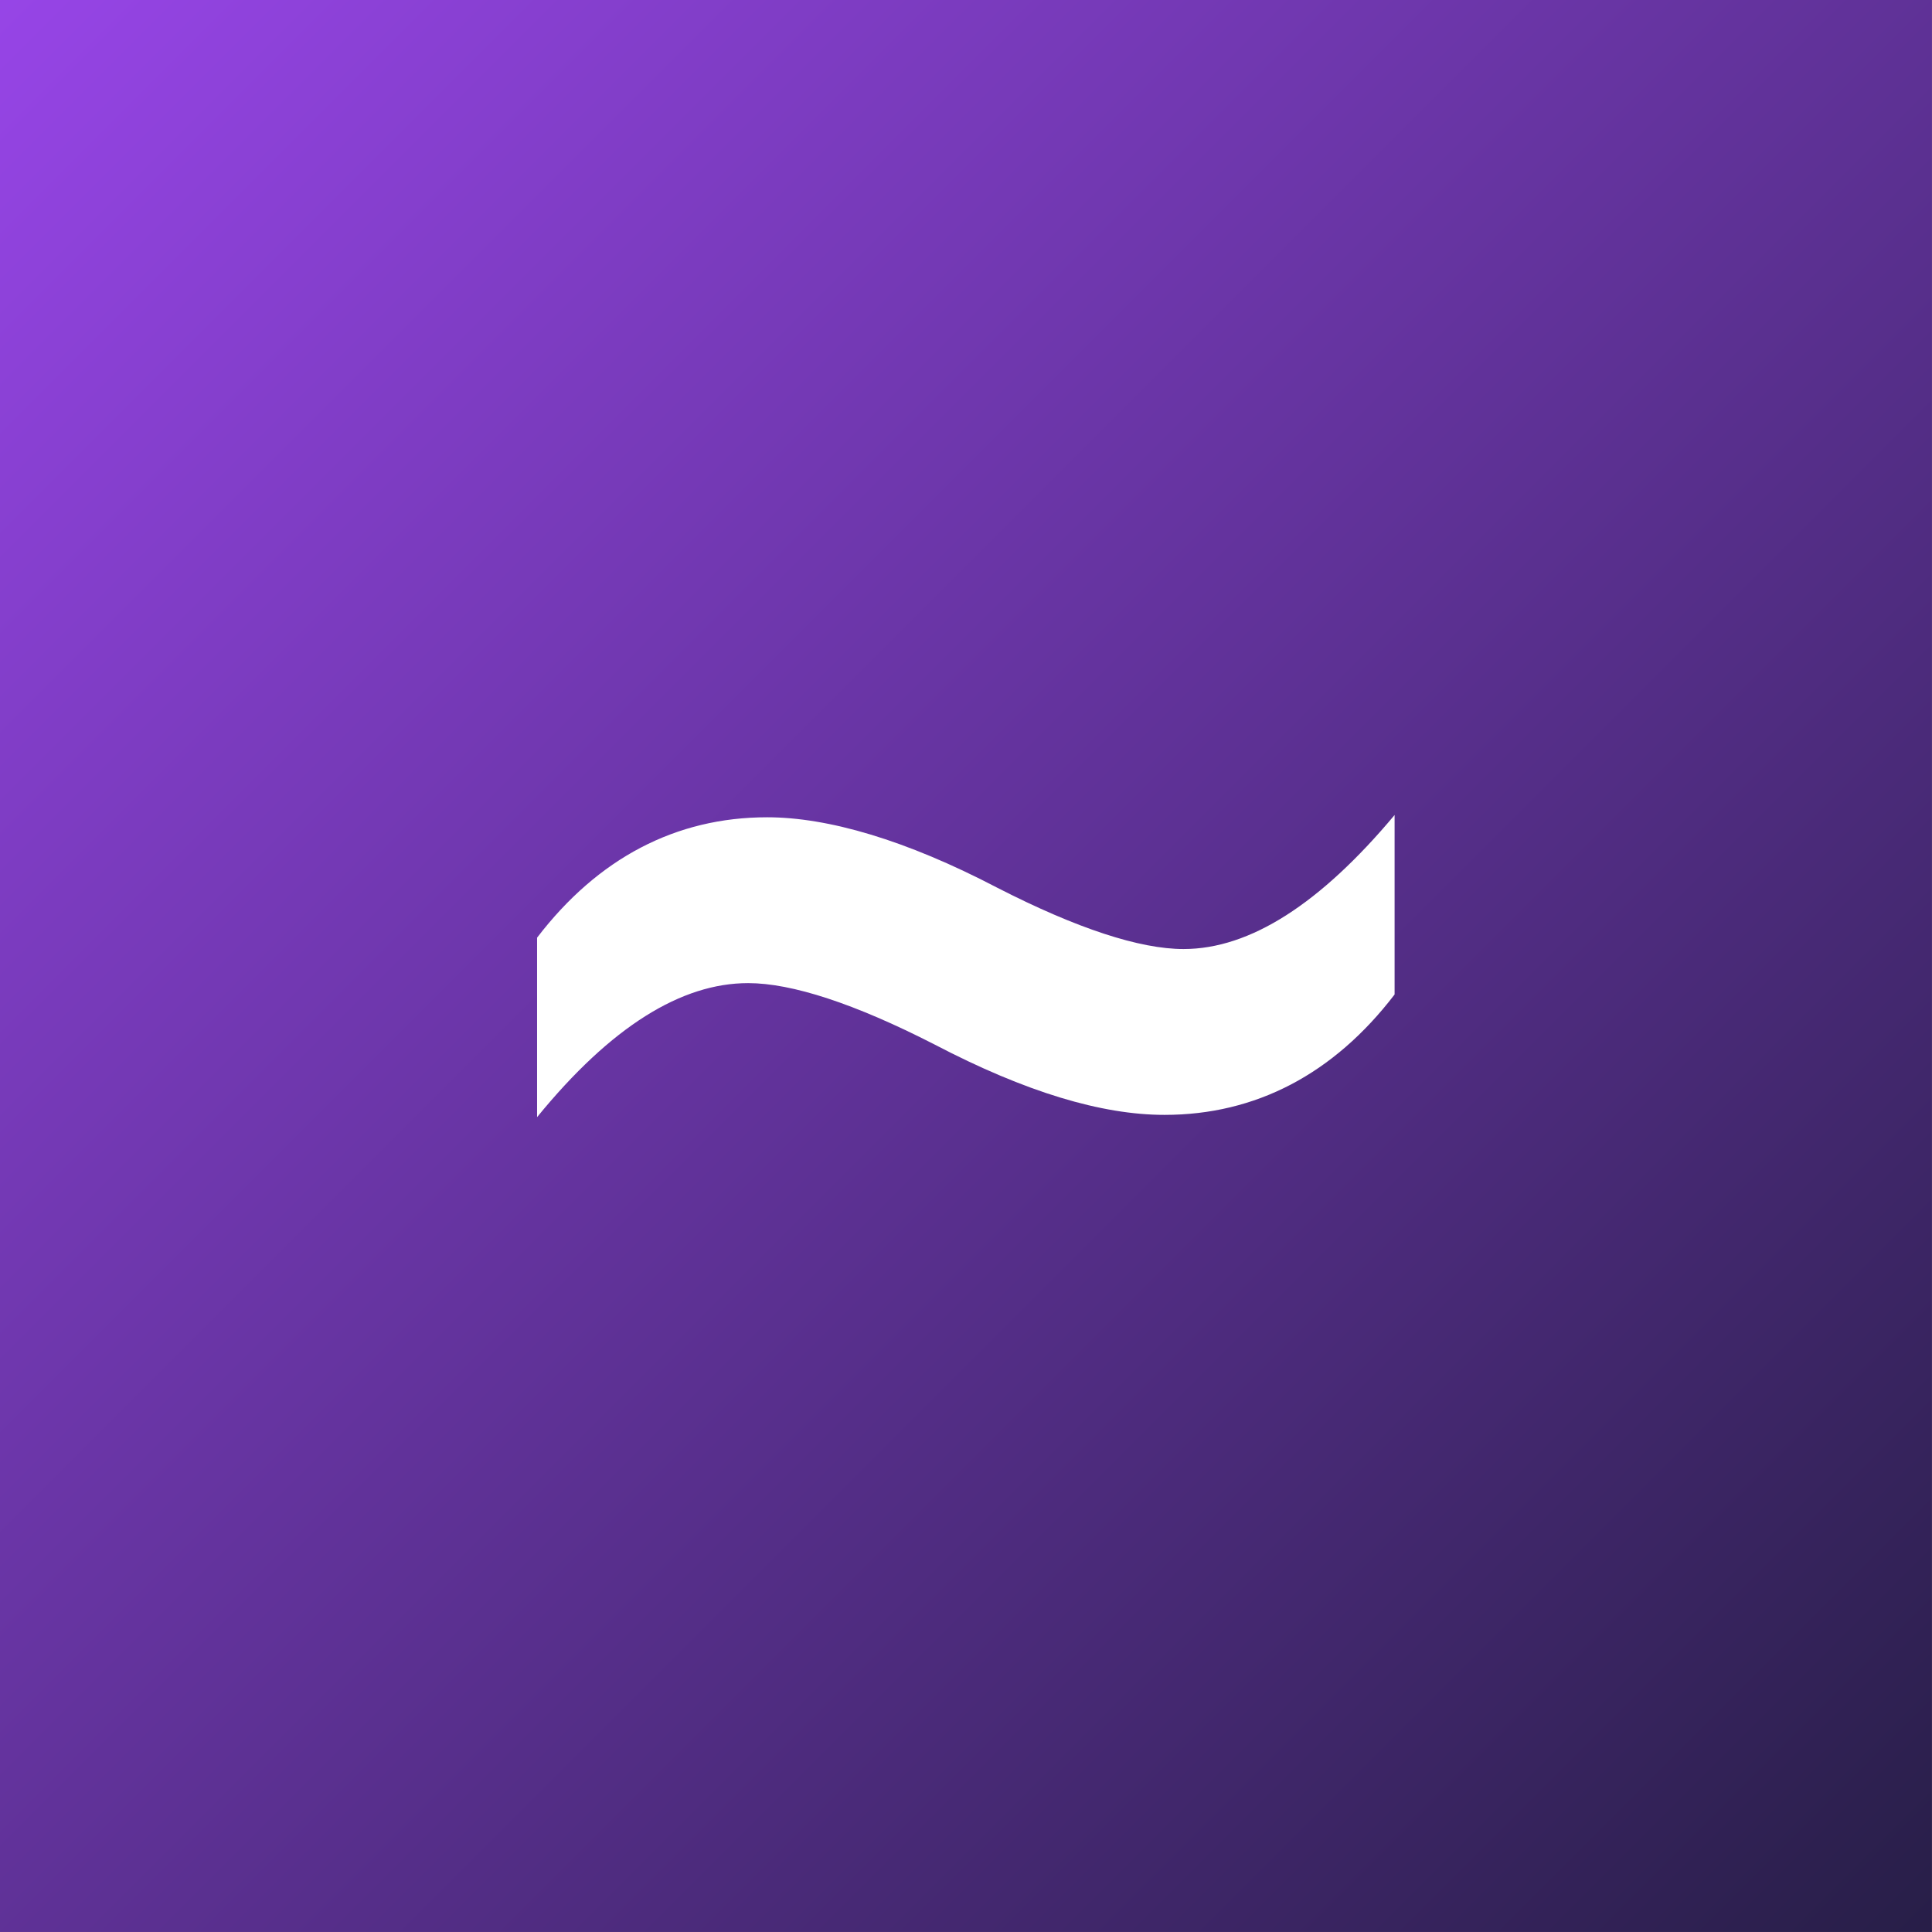<svg xmlns="http://www.w3.org/2000/svg" xml:space="preserve" fill-rule="evenodd" stroke-linejoin="round" stroke-miterlimit="2" clip-rule="evenodd" viewBox="0 0 545 545">
  <rect x="0" y="0" width="545" height="545" fill="#808080" stroke="none"/>
  <path fill="url(#a)" d="M1143.48 1703.05h544.988v544.988H1143.48z" transform="translate(-1143.487 -1703.049)"/>
  <path fill="#fff" d="M151.507 315.137v-50.625c17.163-22.429 39.154-33.964 64.899-33.964 17.163 0 39.154 6.408 64.899 19.865 22.527 11.535 40.227 17.302 52.563 17.302 18.772 0 38.618-12.816 59.535-37.808v50.625c-17.163 22.429-39.154 33.964-64.899 33.964-17.7 0-39.154-6.408-64.899-19.865-22.527-11.535-40.227-17.302-52.563-17.302-18.772 0-38.618 12.176-59.535 37.808Z"/>
  <defs>
    <linearGradient id="a" x1="0" x2="1" y1="0" y2="0" gradientTransform="scale(-770.73) rotate(45 2.425 -4.103)" gradientUnits="userSpaceOnUse">
      <stop offset="0" stop-color="#271e47"/>
      <stop offset="1" stop-color="#9745e7"/>
    </linearGradient>
  </defs>
</svg>
